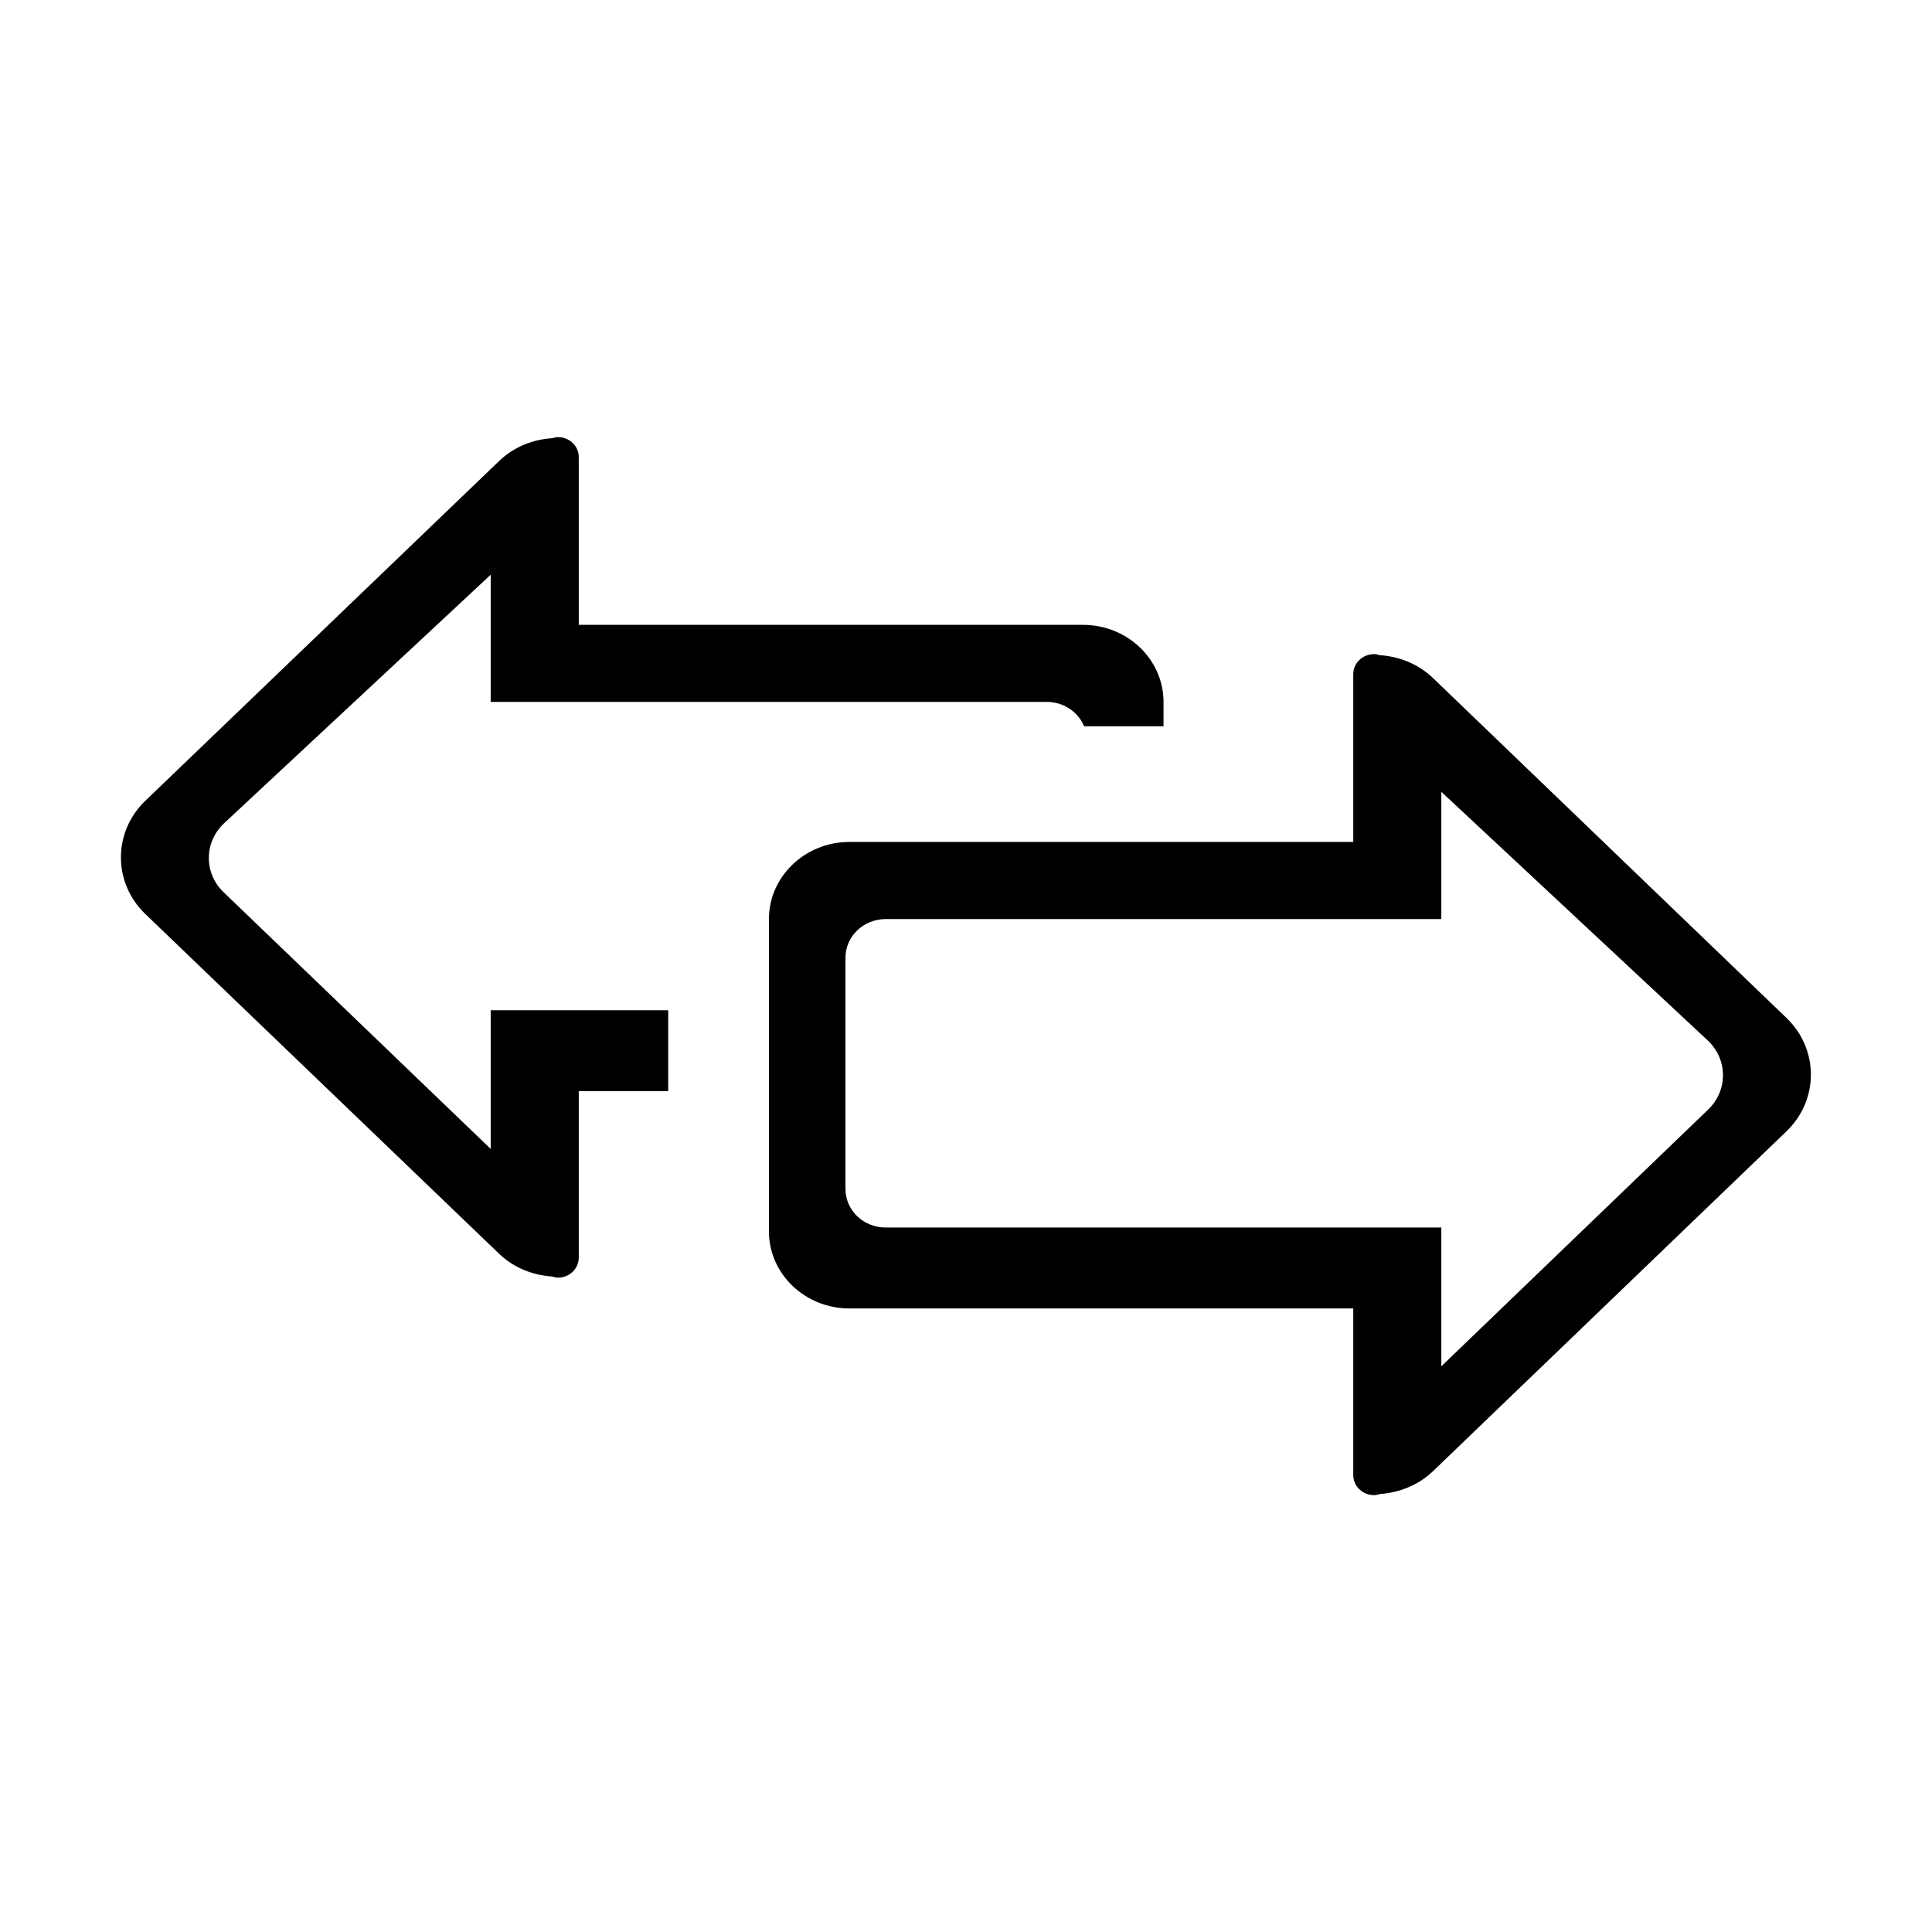 <?xml version="1.0" encoding="UTF-8" standalone="no"?>
<svg width="1024px" height="1024px" viewBox="0 0 1024 1024" version="1.1" xmlns="http://www.w3.org/2000/svg" xmlns:xlink="http://www.w3.org/1999/xlink">
    <!-- Generator: Sketch 43.1 (39012) - http://www.bohemiancoding.com/sketch -->
    <title>remote</title>
    <desc>Created with Sketch.</desc>
    <defs></defs>
    <g id="图标" stroke="none" stroke-width="1" fill="none" fill-rule="evenodd">
        <g id="remote" fill-rule="nonzero" fill="#000000">
            <g id="远程-(1)" transform="translate(64, 231)">
                <path d="M882.88,368.606 L695.571,548.71 C687.732,556.206 677.715,560.122 667.474,560.849 C666.467,561.127 665.461,561.467 664.34,561.467 C658.239,561.467 653.255,556.709 653.255,550.837 L653.255,462.518 L386.25,462.518 C362.688,462.518 343.546,444.23 343.546,421.631 L343.546,256.128 C343.546,233.587 362.688,215.241 386.25,215.241 L653.255,215.241 L653.255,126.309 C653.255,120.437 658.239,115.683 664.34,115.683 C665.345,115.683 666.243,115.962 667.194,116.238 C677.491,116.907 687.677,120.828 695.571,128.431 L882.88,308.539 C900.118,325.148 900.118,351.995 882.88,368.606 L882.88,368.606 Z M841.243,320.561 L699.93,188.673 L699.93,256.128 L405.447,256.128 C393.636,256.128 384.122,265.3 384.122,276.542 L384.122,399.203 C384.122,410.444 393.636,419.619 405.447,419.619 L699.931,419.619 L699.931,493.17 L841.243,357.201 C851.877,347.075 851.877,330.688 841.243,320.561 Z M490.74,141.017 L196.081,141.017 L196.081,73.617 L54.659,205.45 C44.024,215.576 44.024,231.963 54.659,242.032 L196.08,377.95 L196.08,304.453 L290.158,304.453 L290.158,347.298 L242.755,347.298 L242.755,435.557 C242.755,441.435 237.832,446.186 231.732,446.186 C230.61,446.186 229.549,445.853 228.543,445.574 C218.302,444.847 208.285,440.986 200.446,433.435 L13.022,253.444 C-4.216,236.888 -4.216,209.984 13.022,193.428 L200.446,13.435 C208.34,5.827 218.526,1.857 228.822,1.242 C229.774,0.961 230.671,0.681 231.733,0.681 C237.832,0.681 242.756,5.435 242.756,11.25 L242.756,100.185 L509.991,100.185 C533.553,100.185 552.69,118.477 552.69,141.075 L552.69,153.94 L510.603,153.94 C507.469,146.386 499.804,141.017 490.74,141.017 Z" id="Shape"></path>
            </g>
        </g>
    </g>
</svg>